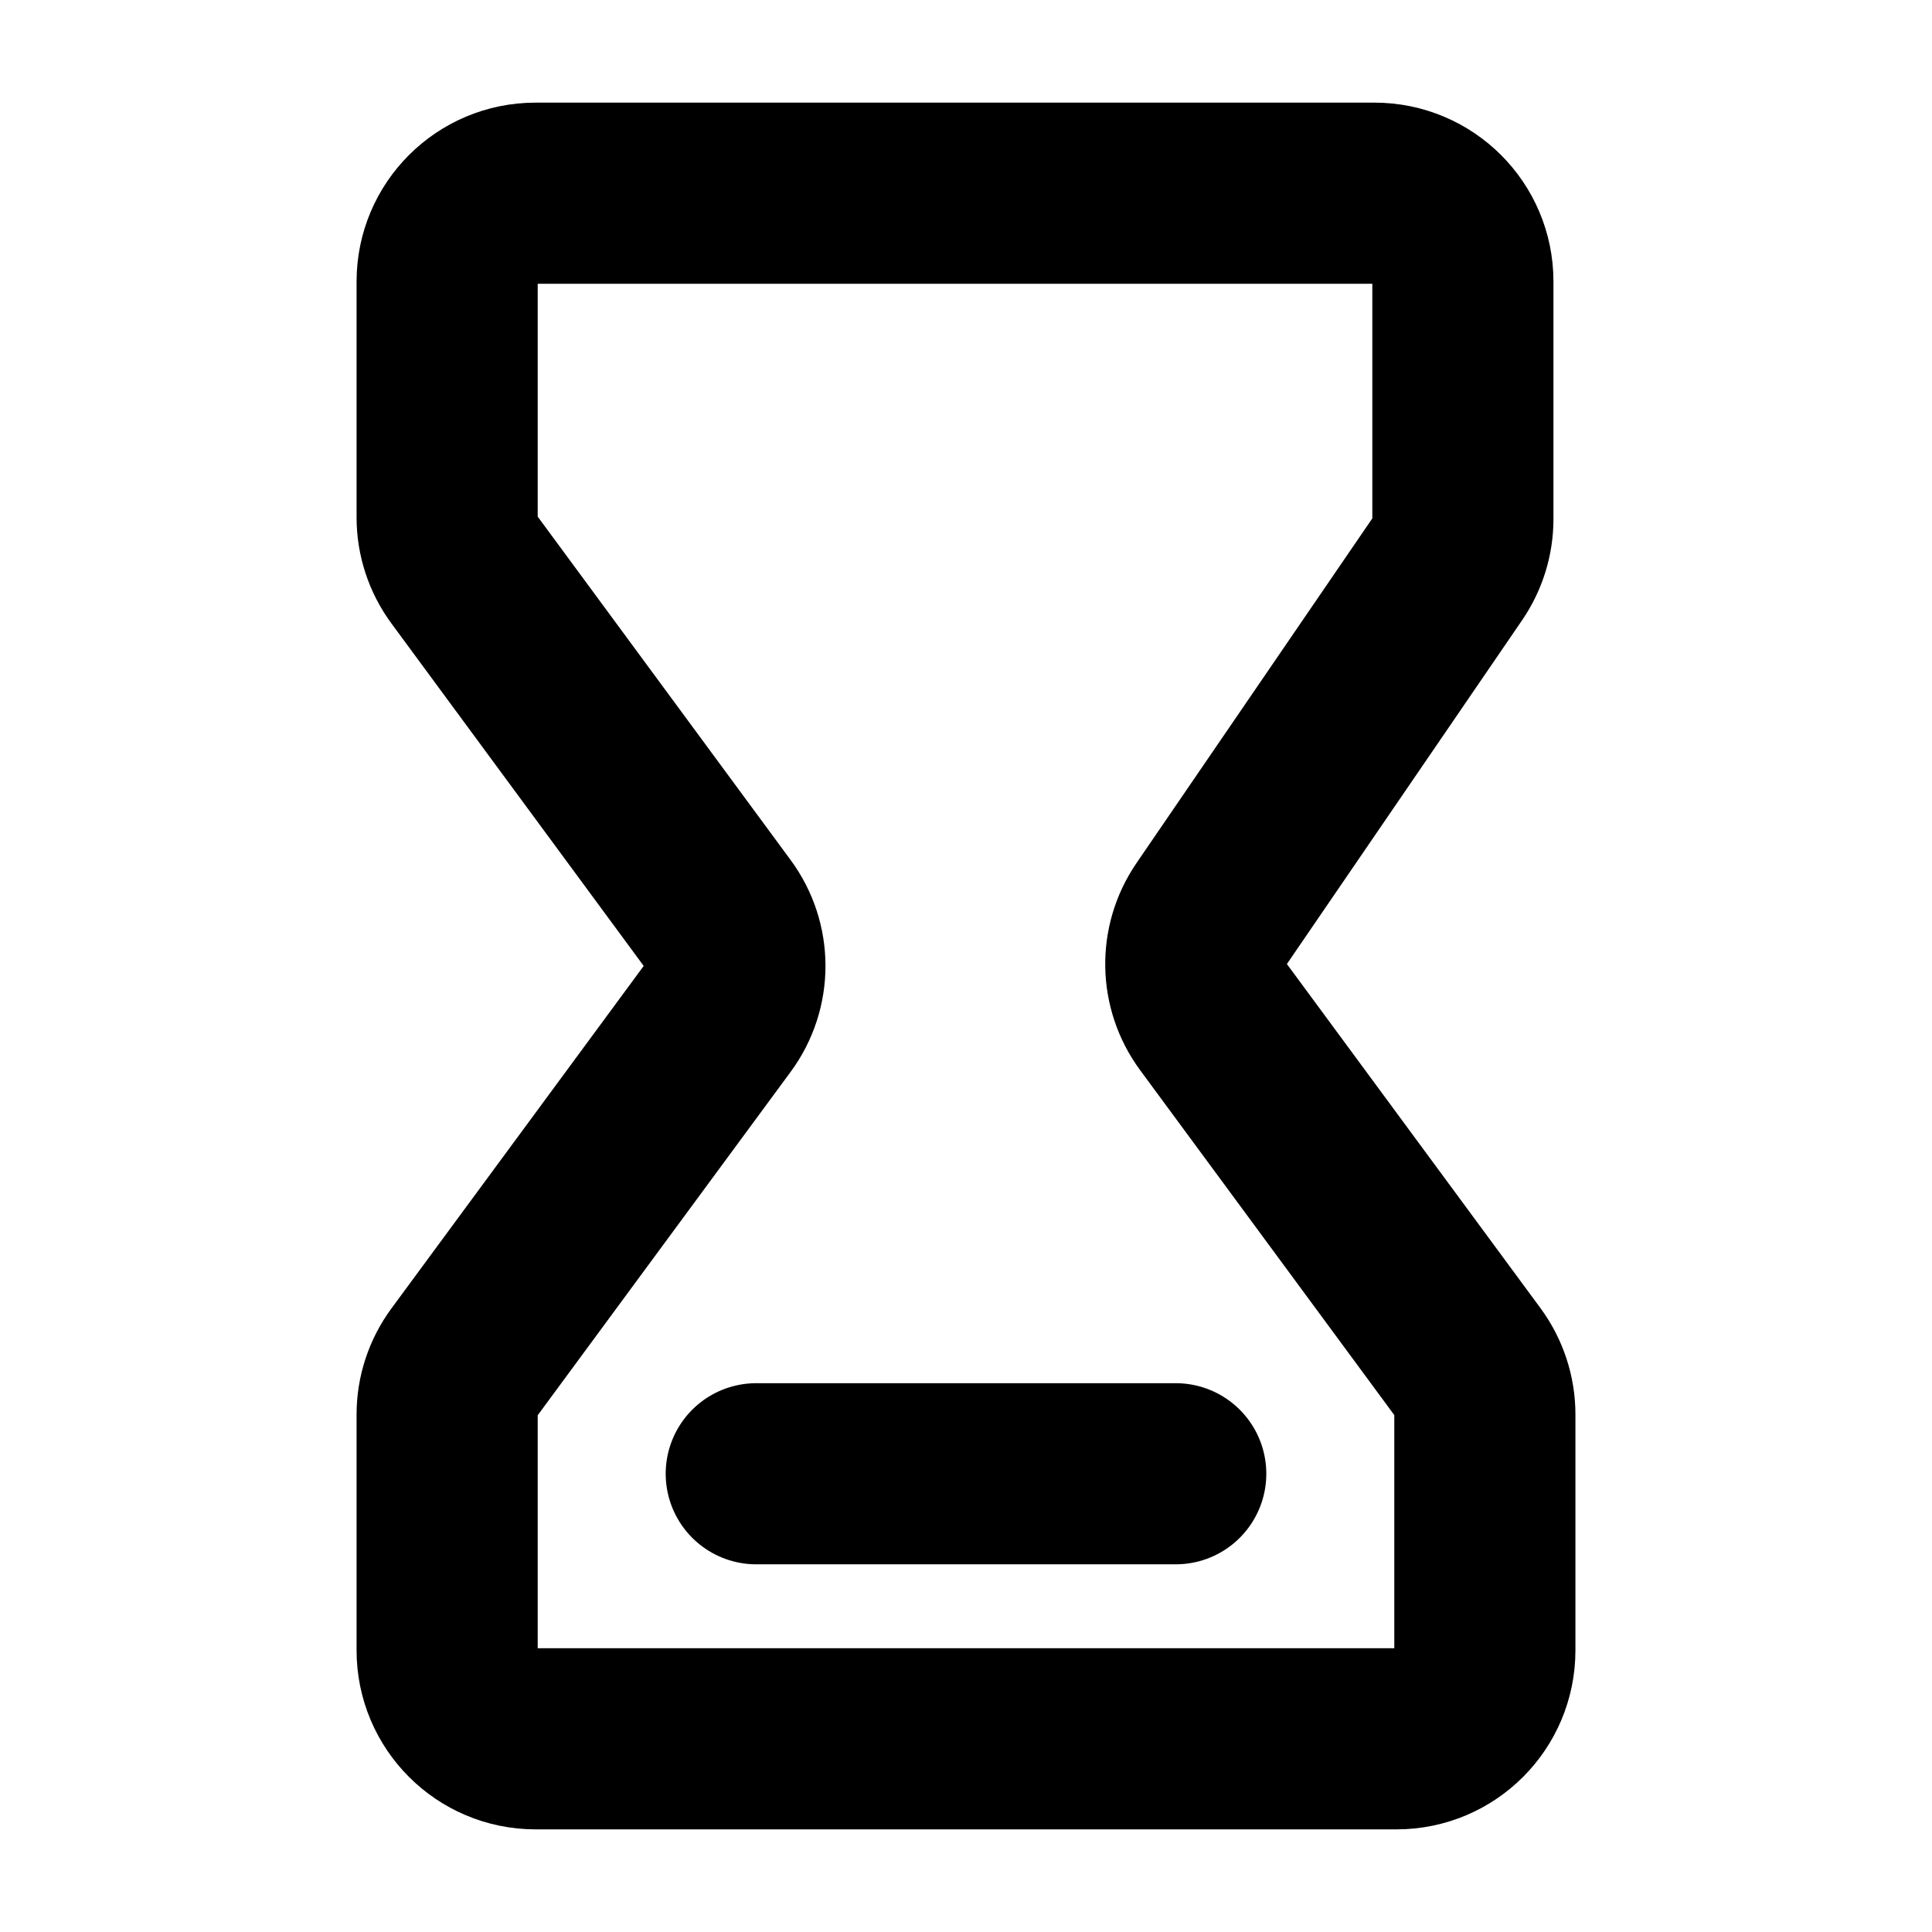 <svg width="16" height="16" viewBox="0 0 16 16" fill="none" xmlns="http://www.w3.org/2000/svg">
<path d="M6.263 12.205H9.737M11.566 14.4H4.435C4.031 14.4 3.703 14.072 3.703 13.668V11.714C3.703 11.558 3.753 11.406 3.846 11.28L5.943 8.433C6.134 8.175 6.134 7.824 5.943 7.566L3.846 4.719C3.753 4.593 3.703 4.441 3.703 4.285V2.331C3.703 1.927 4.031 1.6 4.435 1.6H11.383C11.787 1.6 12.115 1.927 12.115 2.331V4.299C12.115 4.446 12.07 4.59 11.987 4.712L10.031 7.571C9.855 7.828 9.861 8.167 10.046 8.418L12.155 11.28C12.247 11.406 12.297 11.558 12.297 11.714V13.668C12.297 14.072 11.97 14.4 11.566 14.4Z" stroke="currentColor" stroke-width="1.5" stroke-linecap="round" stroke-linejoin="round"/>
</svg>
